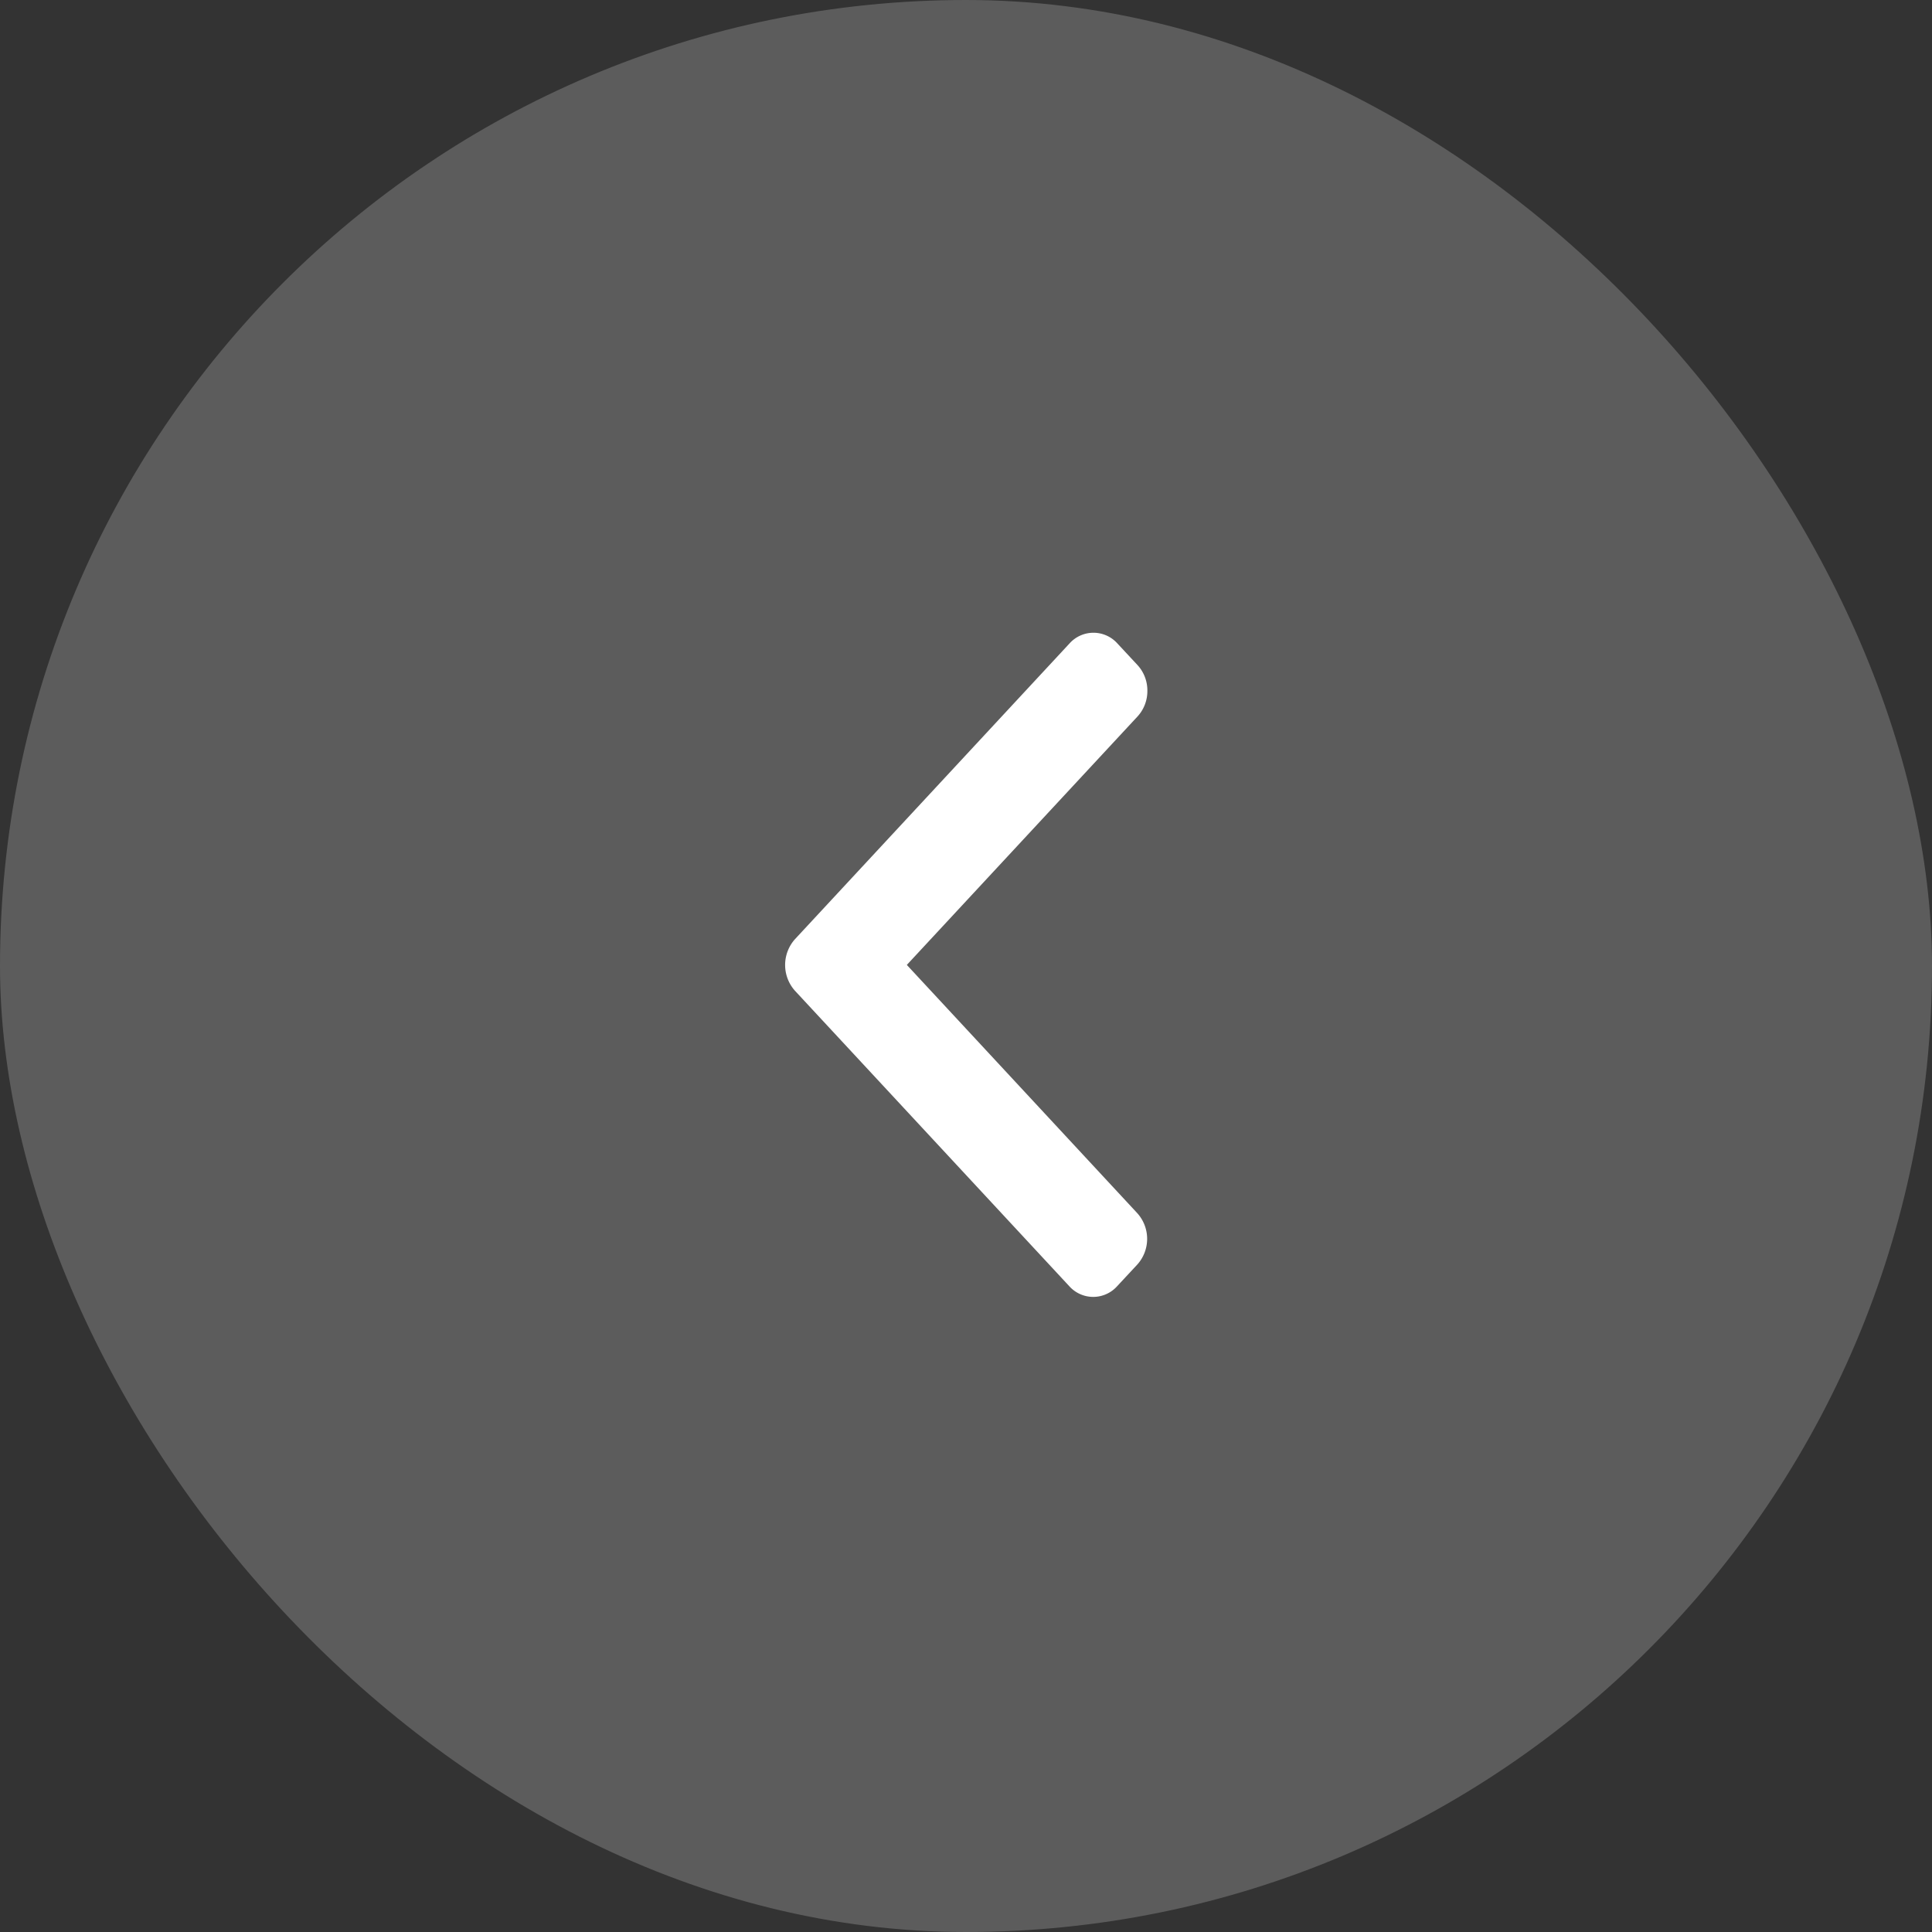 <svg xmlns="http://www.w3.org/2000/svg" width="32" height="32" viewBox="0 0 32 32">
  <rect x="0" y="0" width="32" height="32" fill="#333333" stroke="none"/>
  <g id="card_back_arrow" transform="translate(-921.867 -1126.867)">
    <rect id="Rectangle_8303" data-name="Rectangle 8303" width="32" height="32" rx="16" transform="translate(921.867 1126.867)" fill="rgba(255,255,255,0.2)"/>
    <g id="left-arrow" transform="translate(934.867 1137.349)">
      <g id="Group_4626" data-name="Group 4626" transform="translate(0 0)">
        <path id="Path_16481" data-name="Path 16481" d="M103.5,5.5l3.821-4.115a.621.621,0,0,0,.163-.425.621.621,0,0,0-.163-.426l-.335-.36a.532.532,0,0,0-.79,0l-4.549,4.9a.641.641,0,0,0,0,.854l4.545,4.895a.532.532,0,0,0,.79,0l.335-.36a.636.636,0,0,0,0-.851Z" transform="translate(-101.48 0)" fill="#fff"/>
      </g>
    </g>
  </g>
</svg>
